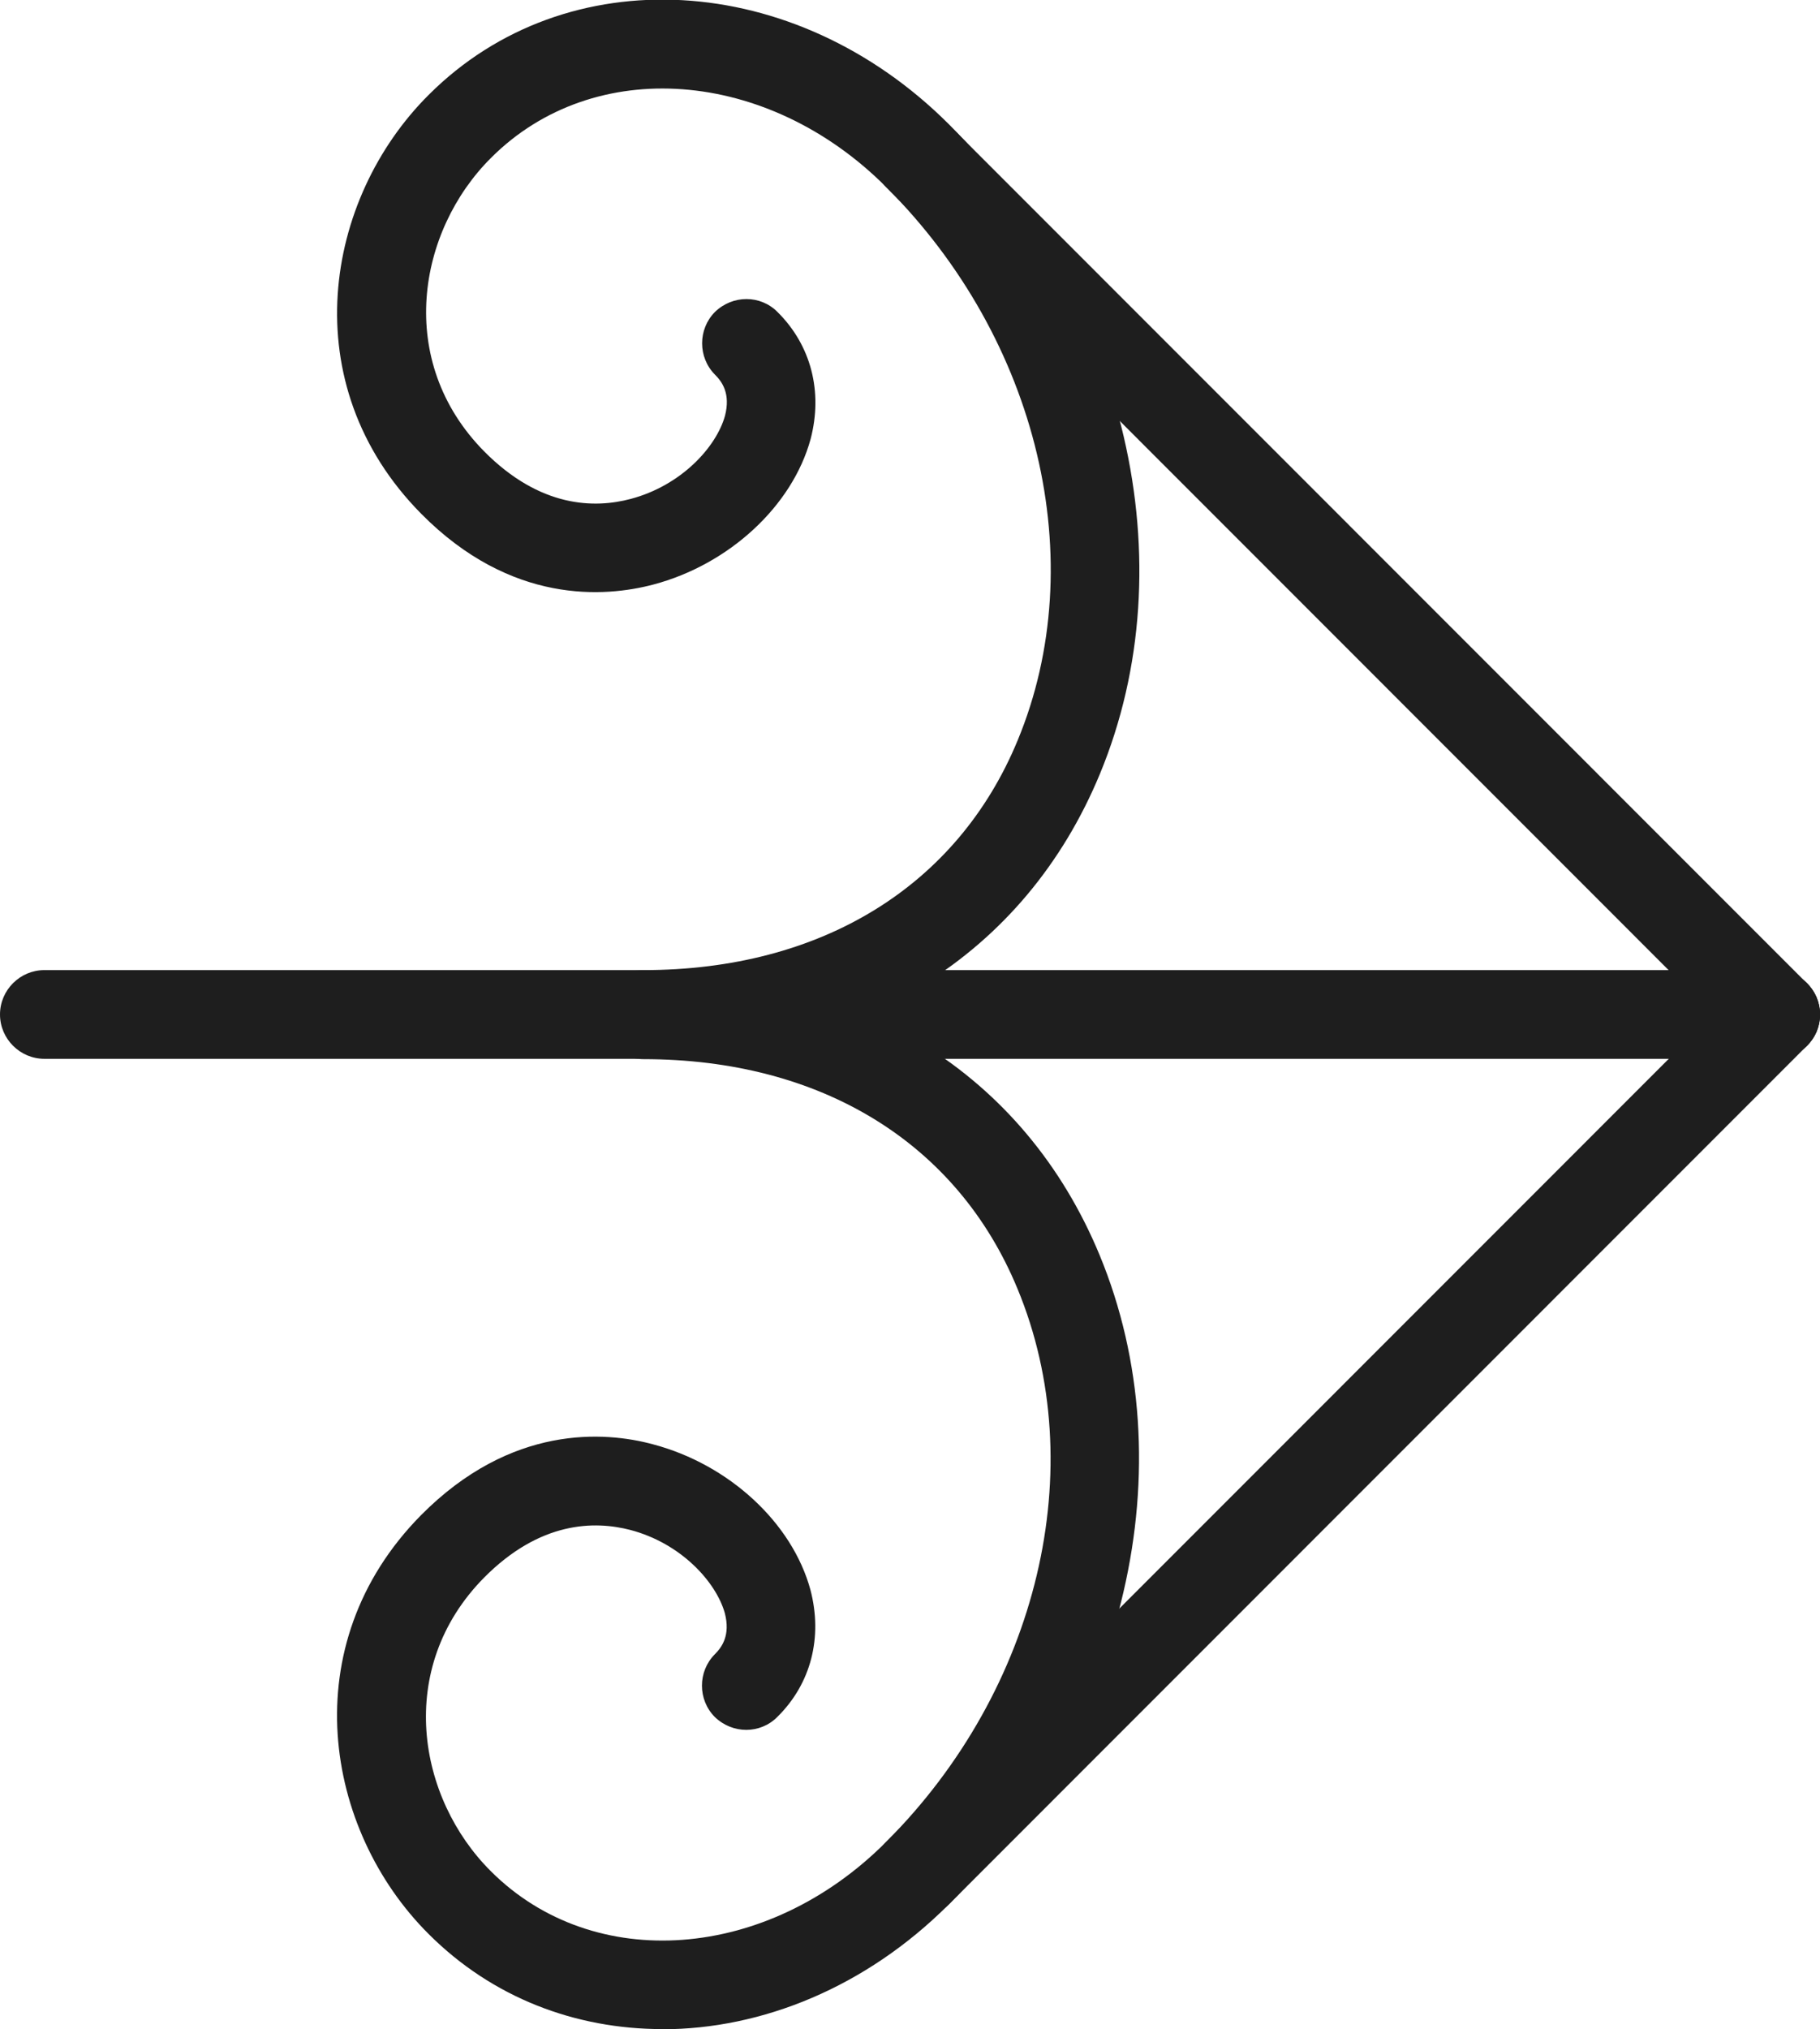 <?xml version="1.0" encoding="UTF-8" standalone="no"?>
<svg
   xmlns:dc="http://purl.org/dc/elements/1.1/"
   xmlns:cc="http://creativecommons.org/ns#"
   xmlns:rdf="http://www.w3.org/1999/02/22-rdf-syntax-ns#"
   xmlns:svg="http://www.w3.org/2000/svg"
   xmlns="http://www.w3.org/2000/svg"
   xmlns:sodipodi="http://sodipodi.sourceforge.net/DTD/sodipodi-0.dtd"
   xmlns:inkscape="http://www.inkscape.org/namespaces/inkscape"
   width="10.878mm"
   height="12.123mm"
   viewBox="0 0 10.878 12.123"
   version="1.1"
   id="svg4983"
   inkscape:version="1.0.2-2 (e86c870879, 2021-01-15)"
   sodipodi:docname="arrow-right.svg">
  <defs
     id="defs4977" />
  <sodipodi:namedview
     id="base"
     pagecolor="#ffffff"
     bordercolor="#666666"
     borderopacity="1.0"
     inkscape:pageopacity="0.0"
     inkscape:pageshadow="2"
     inkscape:zoom="3.959798"
     inkscape:cx="-17.344162"
     inkscape:cy="87.748925"
     inkscape:document-units="mm"
     inkscape:current-layer="layer1"
     inkscape:document-rotation="0"
     showgrid="false"
     fit-margin-top="0"
     fit-margin-left="0"
     fit-margin-right="0"
     fit-margin-bottom="0"
     inkscape:window-width="3840"
     inkscape:window-height="2080"
     inkscape:window-x="2869"
     inkscape:window-y="-11"
     inkscape:window-maximized="1" />
  <g
     inkscape:label="レイヤー 1"
     inkscape:groupmode="layer"
     id="layer1"
     transform="translate(-83.025,-20.933)">
    <path
       d="m 93.637,27.259 h -10.347 c -0.145,0 -0.265,-0.119 -0.265,-0.265 0,-0.146 0.12,-0.265 0.265,-0.265 h 10.347 c 0.148,0 0.265,0.118 0.265,0.265 0,0.146 -0.116,0.265 -0.265,0.265"
       style="fill:#1e1e1e;fill-opacity:1;fill-rule:nonzero;stroke:none;stroke-width:0.035"
       id="path2561" />
    <path
       d="m 86.984,33.056 c -0.519,0 -1.016,-0.187 -1.397,-0.568 -0.624,-0.622 -0.811,-1.727 -0.046,-2.502 0.54,-0.545 1.101,-0.501 1.386,-0.424 0.455,0.12 0.833,0.469 0.942,0.87 0.074,0.283 0.004,0.56 -0.198,0.759 -0.102,0.103 -0.268,0.103 -0.374,0 -0.102,-0.103 -0.102,-0.271 0,-0.374 0.042,-0.042 0.095,-0.113 0.06,-0.247 -0.053,-0.186 -0.261,-0.416 -0.564,-0.496 -0.215,-0.056 -0.54,-0.053 -0.875,0.285 -0.533,0.54 -0.399,1.317 0.042,1.755 0.614,0.612 1.651,0.536 2.36,-0.175 0.914,-0.913 1.228,-2.24 0.787,-3.305 -0.36,-0.873 -1.175,-1.373 -2.237,-1.373 -0.148,0 -0.265,-0.119 -0.265,-0.265 0,-0.146 0.116,-0.265 0.265,-0.265 1.284,0 2.279,0.619 2.727,1.7 0.522,1.26 0.159,2.82 -0.903,3.882 -0.494,0.493 -1.115,0.744 -1.711,0.744"
       style="fill:#1e1e1e;fill-opacity:1;fill-rule:nonzero;stroke:none;stroke-width:0.035"
       id="path2563" />
    <path
       d="m 88.508,32.39 c -0.067,0 -0.134,-0.026 -0.187,-0.078 -0.102,-0.103 -0.102,-0.271 0,-0.374 l 5.129,-5.13 c 0.106,-0.103 0.272,-0.103 0.374,0 0.106,0.103 0.106,0.271 0,0.374 l -5.129,5.13 c -0.053,0.052 -0.12,0.078 -0.187,0.078"
       style="fill:#1e1e1e;fill-opacity:1;fill-rule:nonzero;stroke:none;stroke-width:0.035"
       id="path2565" />
    <path
       d="m 86.871,27.259 c -0.148,0 -0.265,-0.119 -0.265,-0.265 0,-0.146 0.116,-0.265 0.265,-0.265 1.062,0 1.877,-0.501 2.237,-1.374 0.441,-1.065 0.127,-2.393 -0.787,-3.305 -0.709,-0.71 -1.746,-0.788 -2.36,-0.175 -0.441,0.438 -0.575,1.215 -0.042,1.755 0.335,0.338 0.66,0.341 0.875,0.284 0.303,-0.08 0.512,-0.31 0.564,-0.496 0.035,-0.134 -0.018,-0.205 -0.06,-0.247 -0.102,-0.103 -0.102,-0.271 0,-0.374 0.106,-0.103 0.272,-0.103 0.374,0 0.201,0.199 0.272,0.476 0.198,0.759 -0.109,0.4 -0.487,0.75 -0.942,0.87 -0.286,0.075 -0.847,0.121 -1.386,-0.424 -0.766,-0.775 -0.579,-1.881 0.046,-2.503 0.822,-0.821 2.187,-0.744 3.108,0.176 1.062,1.062 1.425,2.622 0.903,3.882 -0.448,1.081 -1.443,1.7 -2.727,1.7"
       style="fill:#1e1e1e;fill-opacity:1;fill-rule:nonzero;stroke:none;stroke-width:0.035"
       id="path2567" />
    <path
       d="m 93.637,27.259 c -0.067,0 -0.134,-0.026 -0.187,-0.078 l -5.129,-5.13 c -0.102,-0.103 -0.102,-0.271 0,-0.374 0.102,-0.103 0.272,-0.103 0.374,0 l 5.129,5.13 c 0.106,0.103 0.106,0.271 0,0.374 -0.049,0.052 -0.116,0.078 -0.187,0.078"
       style="fill:#1e1e1e;fill-opacity:1;fill-rule:nonzero;stroke:none;stroke-width:0.035"
       id="path2569" />
  </g>
</svg>
